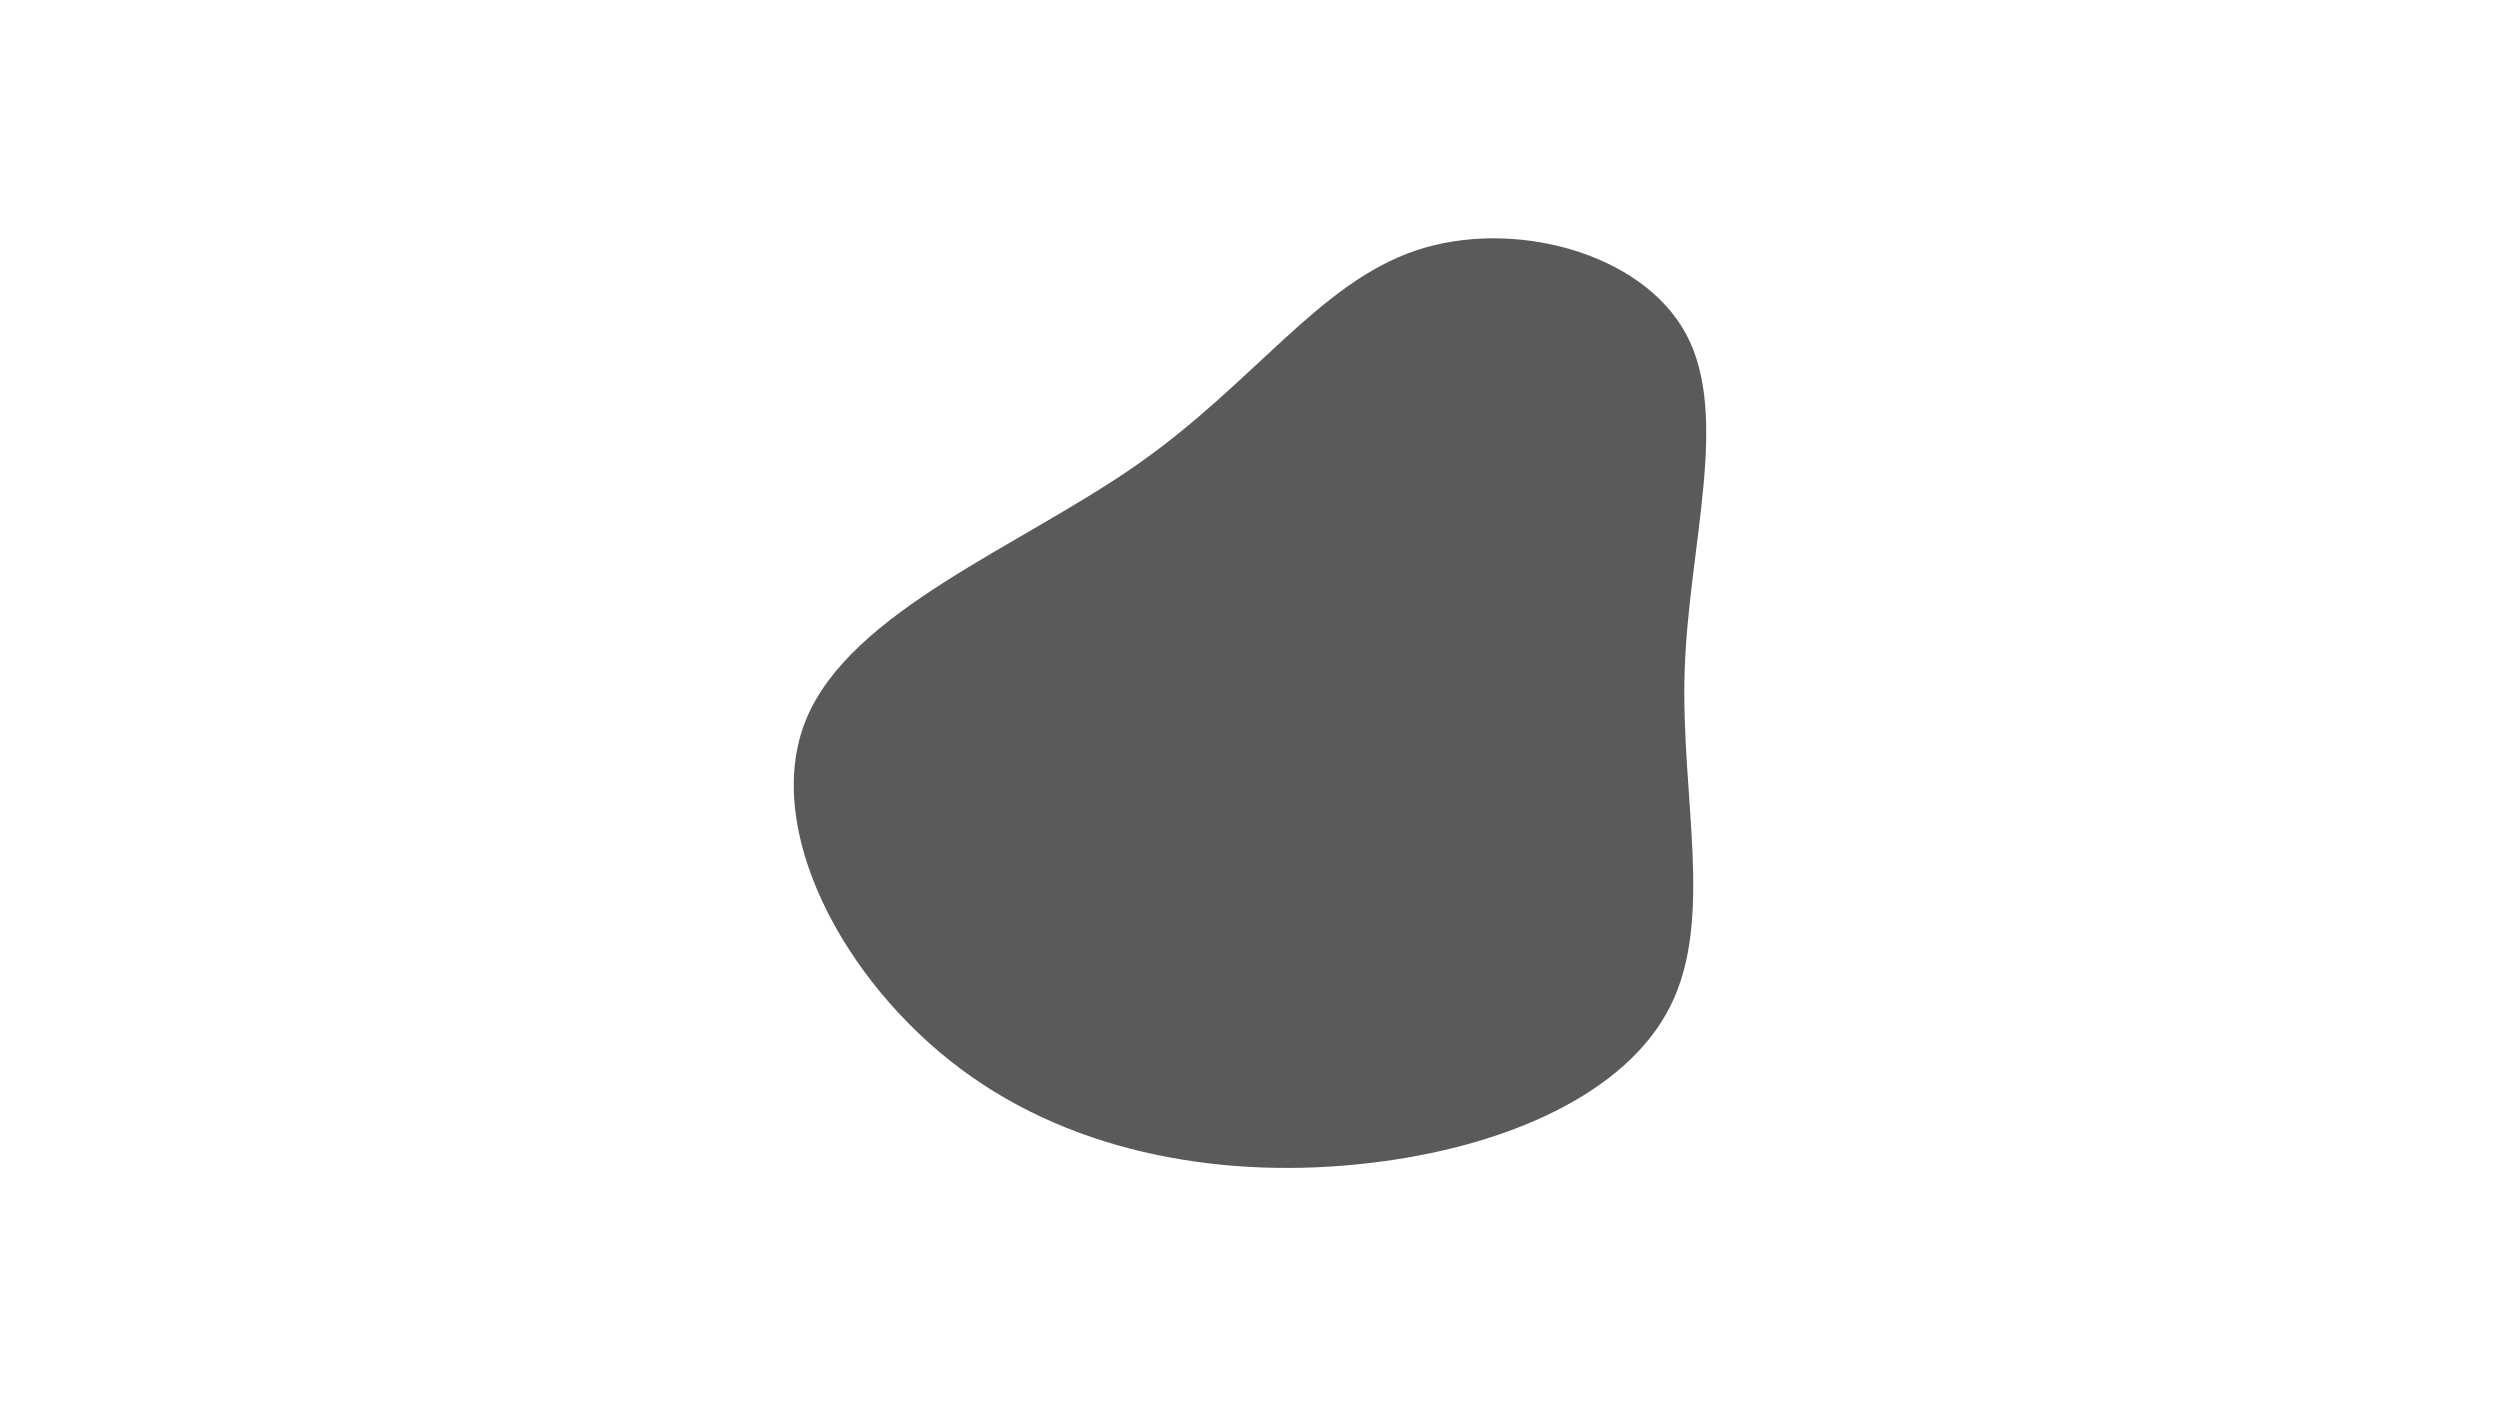 <svg id="visual" viewBox="0 0 960 540" width="960" height="540" xmlns="http://www.w3.org/2000/svg" xmlns:xlink="http://www.w3.org/1999/xlink" version="1.1"><g transform="translate(531.203 259.384)"><path d="M116.3 -131C133.2 -99.5 117.2 -49.7 115.7 -1.5C114.2 46.7 127.1 93.3 110.2 127C93.3 160.7 46.7 181.3 -6 187.3C-58.7 193.4 -117.4 184.7 -162.4 151C-207.4 117.4 -238.7 58.7 -221.7 17C-204.7 -24.7 -139.5 -49.5 -94.5 -81C-49.5 -112.5 -24.7 -150.7 12.5 -163.2C49.7 -175.7 99.5 -162.5 116.3 -131" fill="#5a5a5a"></path></g></svg>